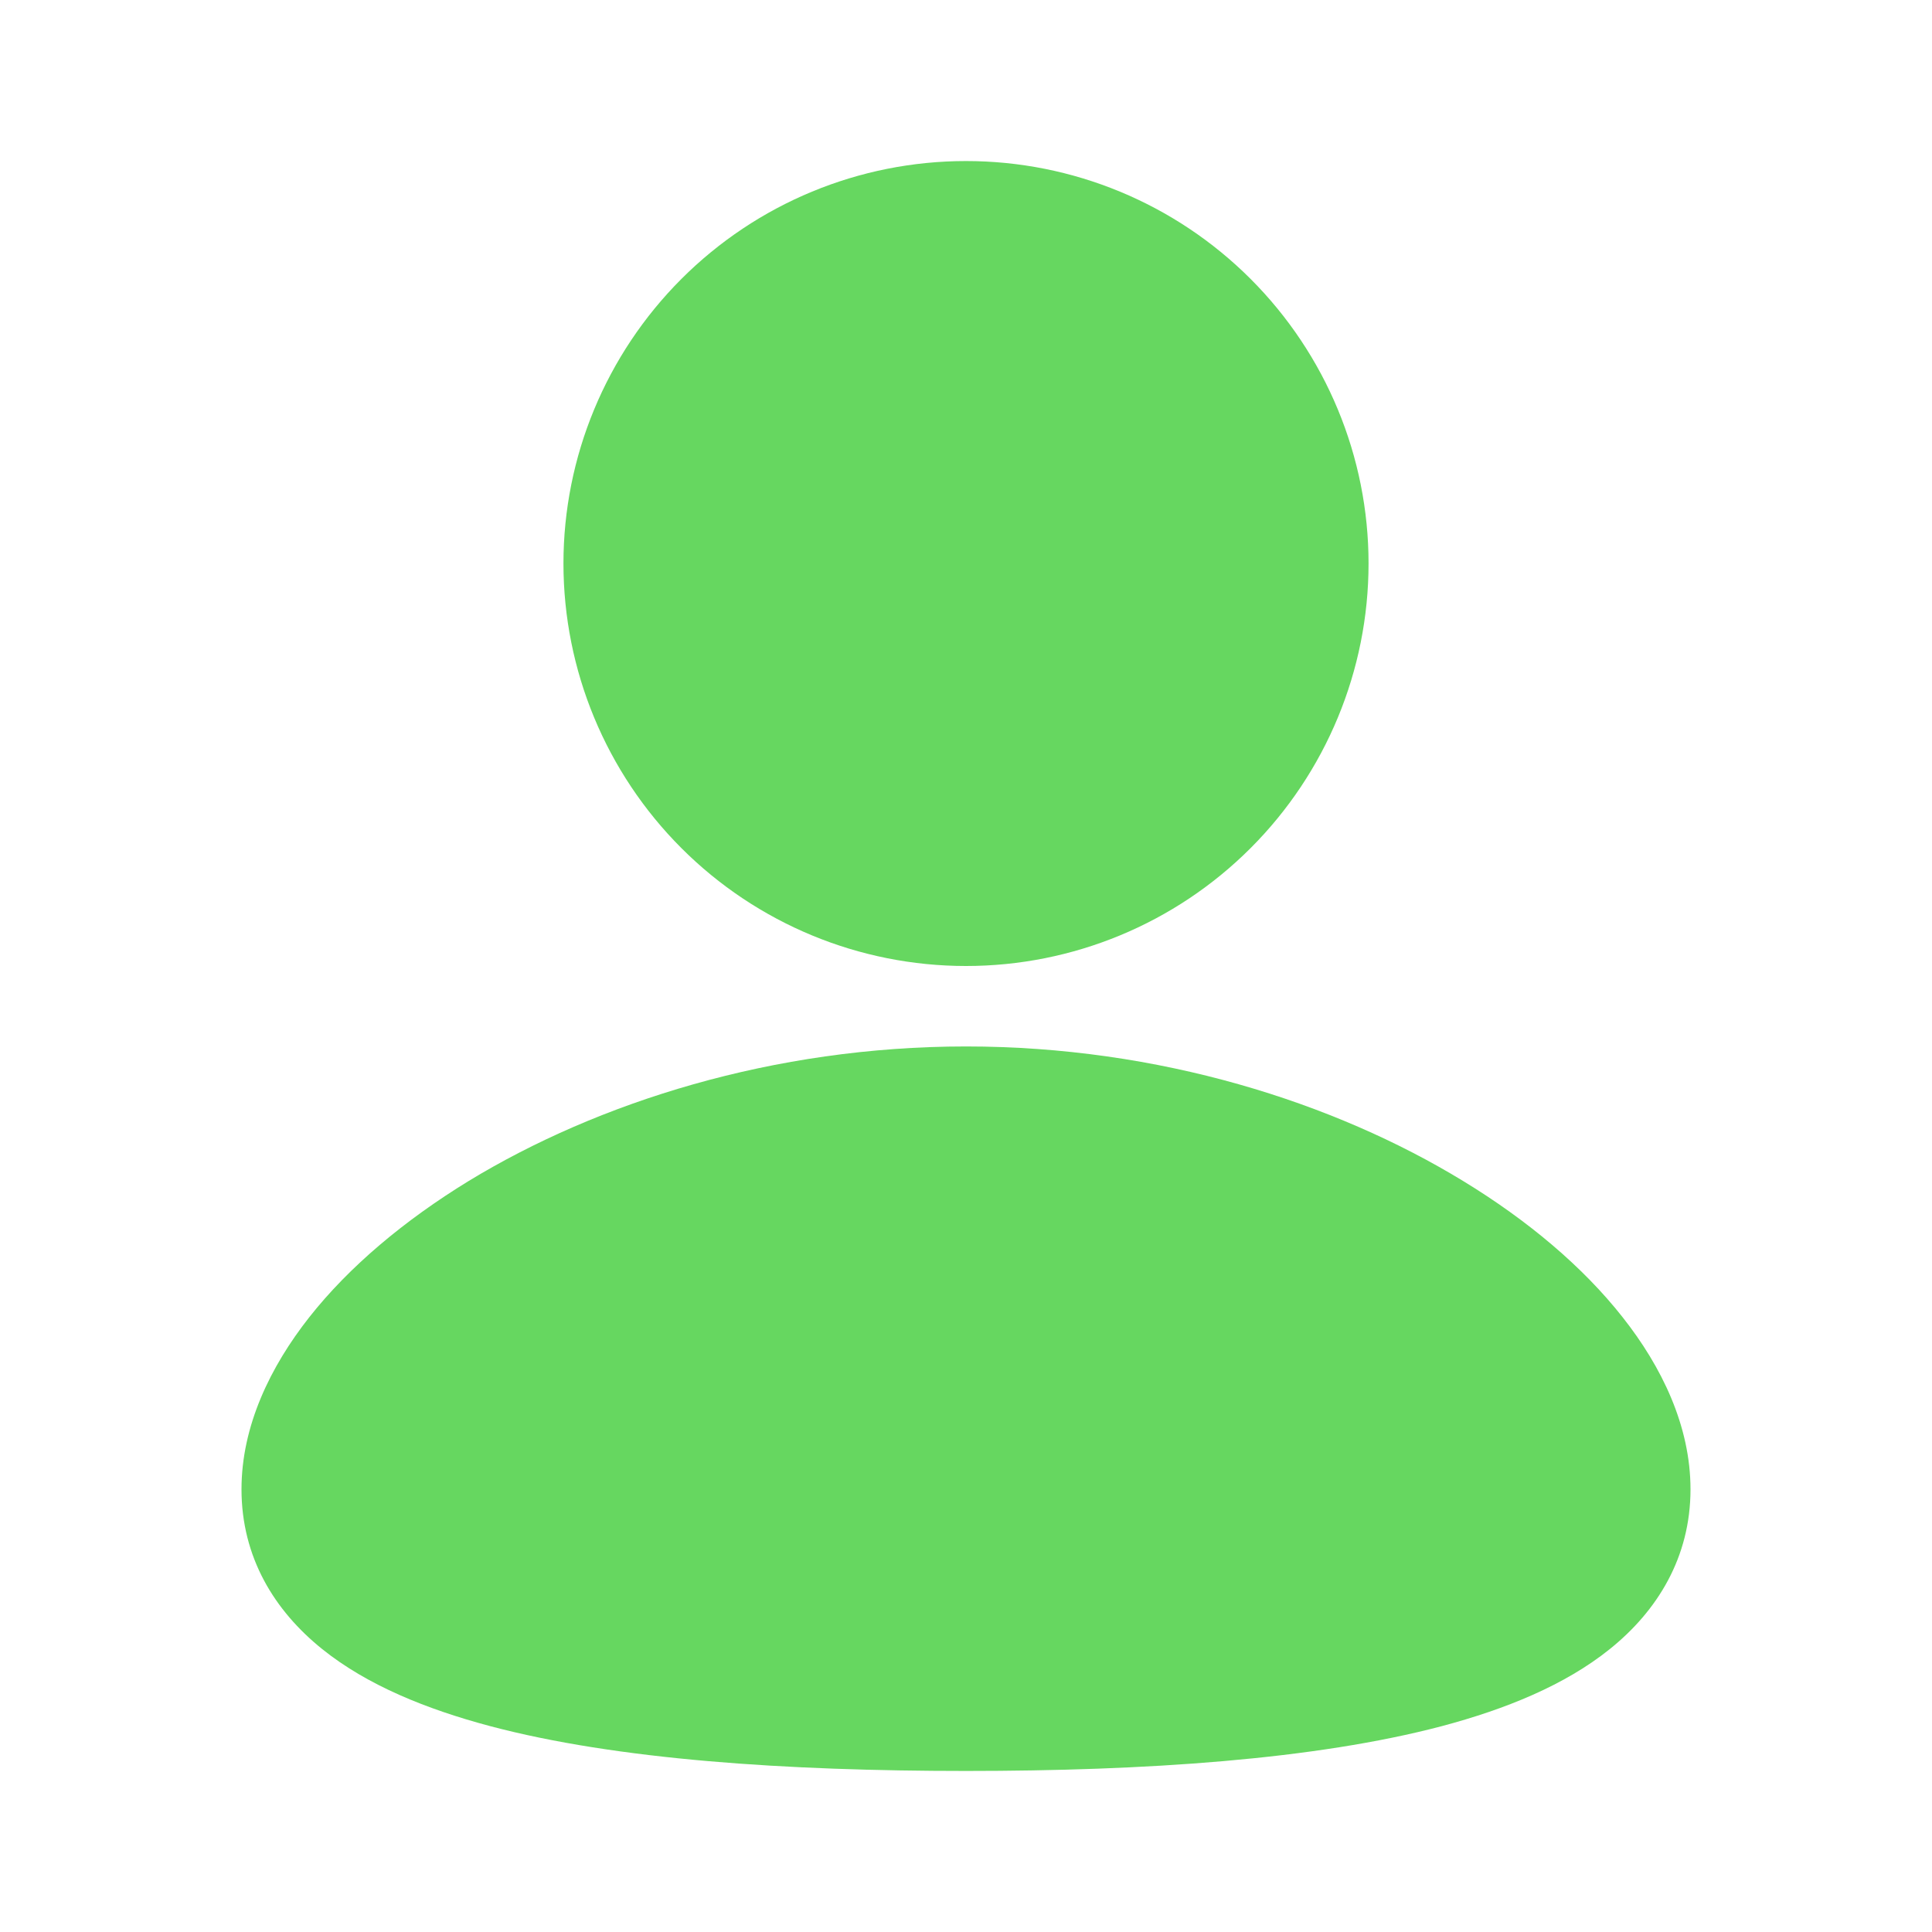 <svg width="14" height="14" viewBox="0 0 14 14" fill="none" xmlns="http://www.w3.org/2000/svg">
<g clip-path="url(#clip0_2245_12489)">
<path d="M7 7.583C8.398 7.583 9.669 7.988 10.604 8.559C11.07 8.843 11.47 9.179 11.758 9.545C12.041 9.903 12.25 10.333 12.25 10.792C12.25 11.285 12.01 11.673 11.665 11.95C11.338 12.213 10.907 12.386 10.449 12.508C9.529 12.751 8.3 12.833 7 12.833C5.7 12.833 4.471 12.752 3.551 12.508C3.093 12.386 2.662 12.213 2.335 11.95C1.989 11.672 1.75 11.285 1.75 10.792C1.75 10.333 1.959 9.903 2.242 9.544C2.53 9.179 2.929 8.844 3.396 8.558C4.331 7.989 5.603 7.583 7 7.583ZM7 1.167C7.774 1.167 8.515 1.474 9.062 2.021C9.609 2.568 9.917 3.31 9.917 4.083C9.917 4.857 9.609 5.599 9.062 6.146C8.515 6.693 7.774 7 7 7C6.226 7 5.485 6.693 4.938 6.146C4.391 5.599 4.083 4.857 4.083 4.083C4.083 3.31 4.391 2.568 4.938 2.021C5.485 1.474 6.226 1.167 7 1.167Z" fill="#66D760"/>
</g>
<defs>
<clipPath id="clip0_2245_12489">
<rect width="14" height="14" fill="white"/>
</clipPath>
</defs>
</svg>
